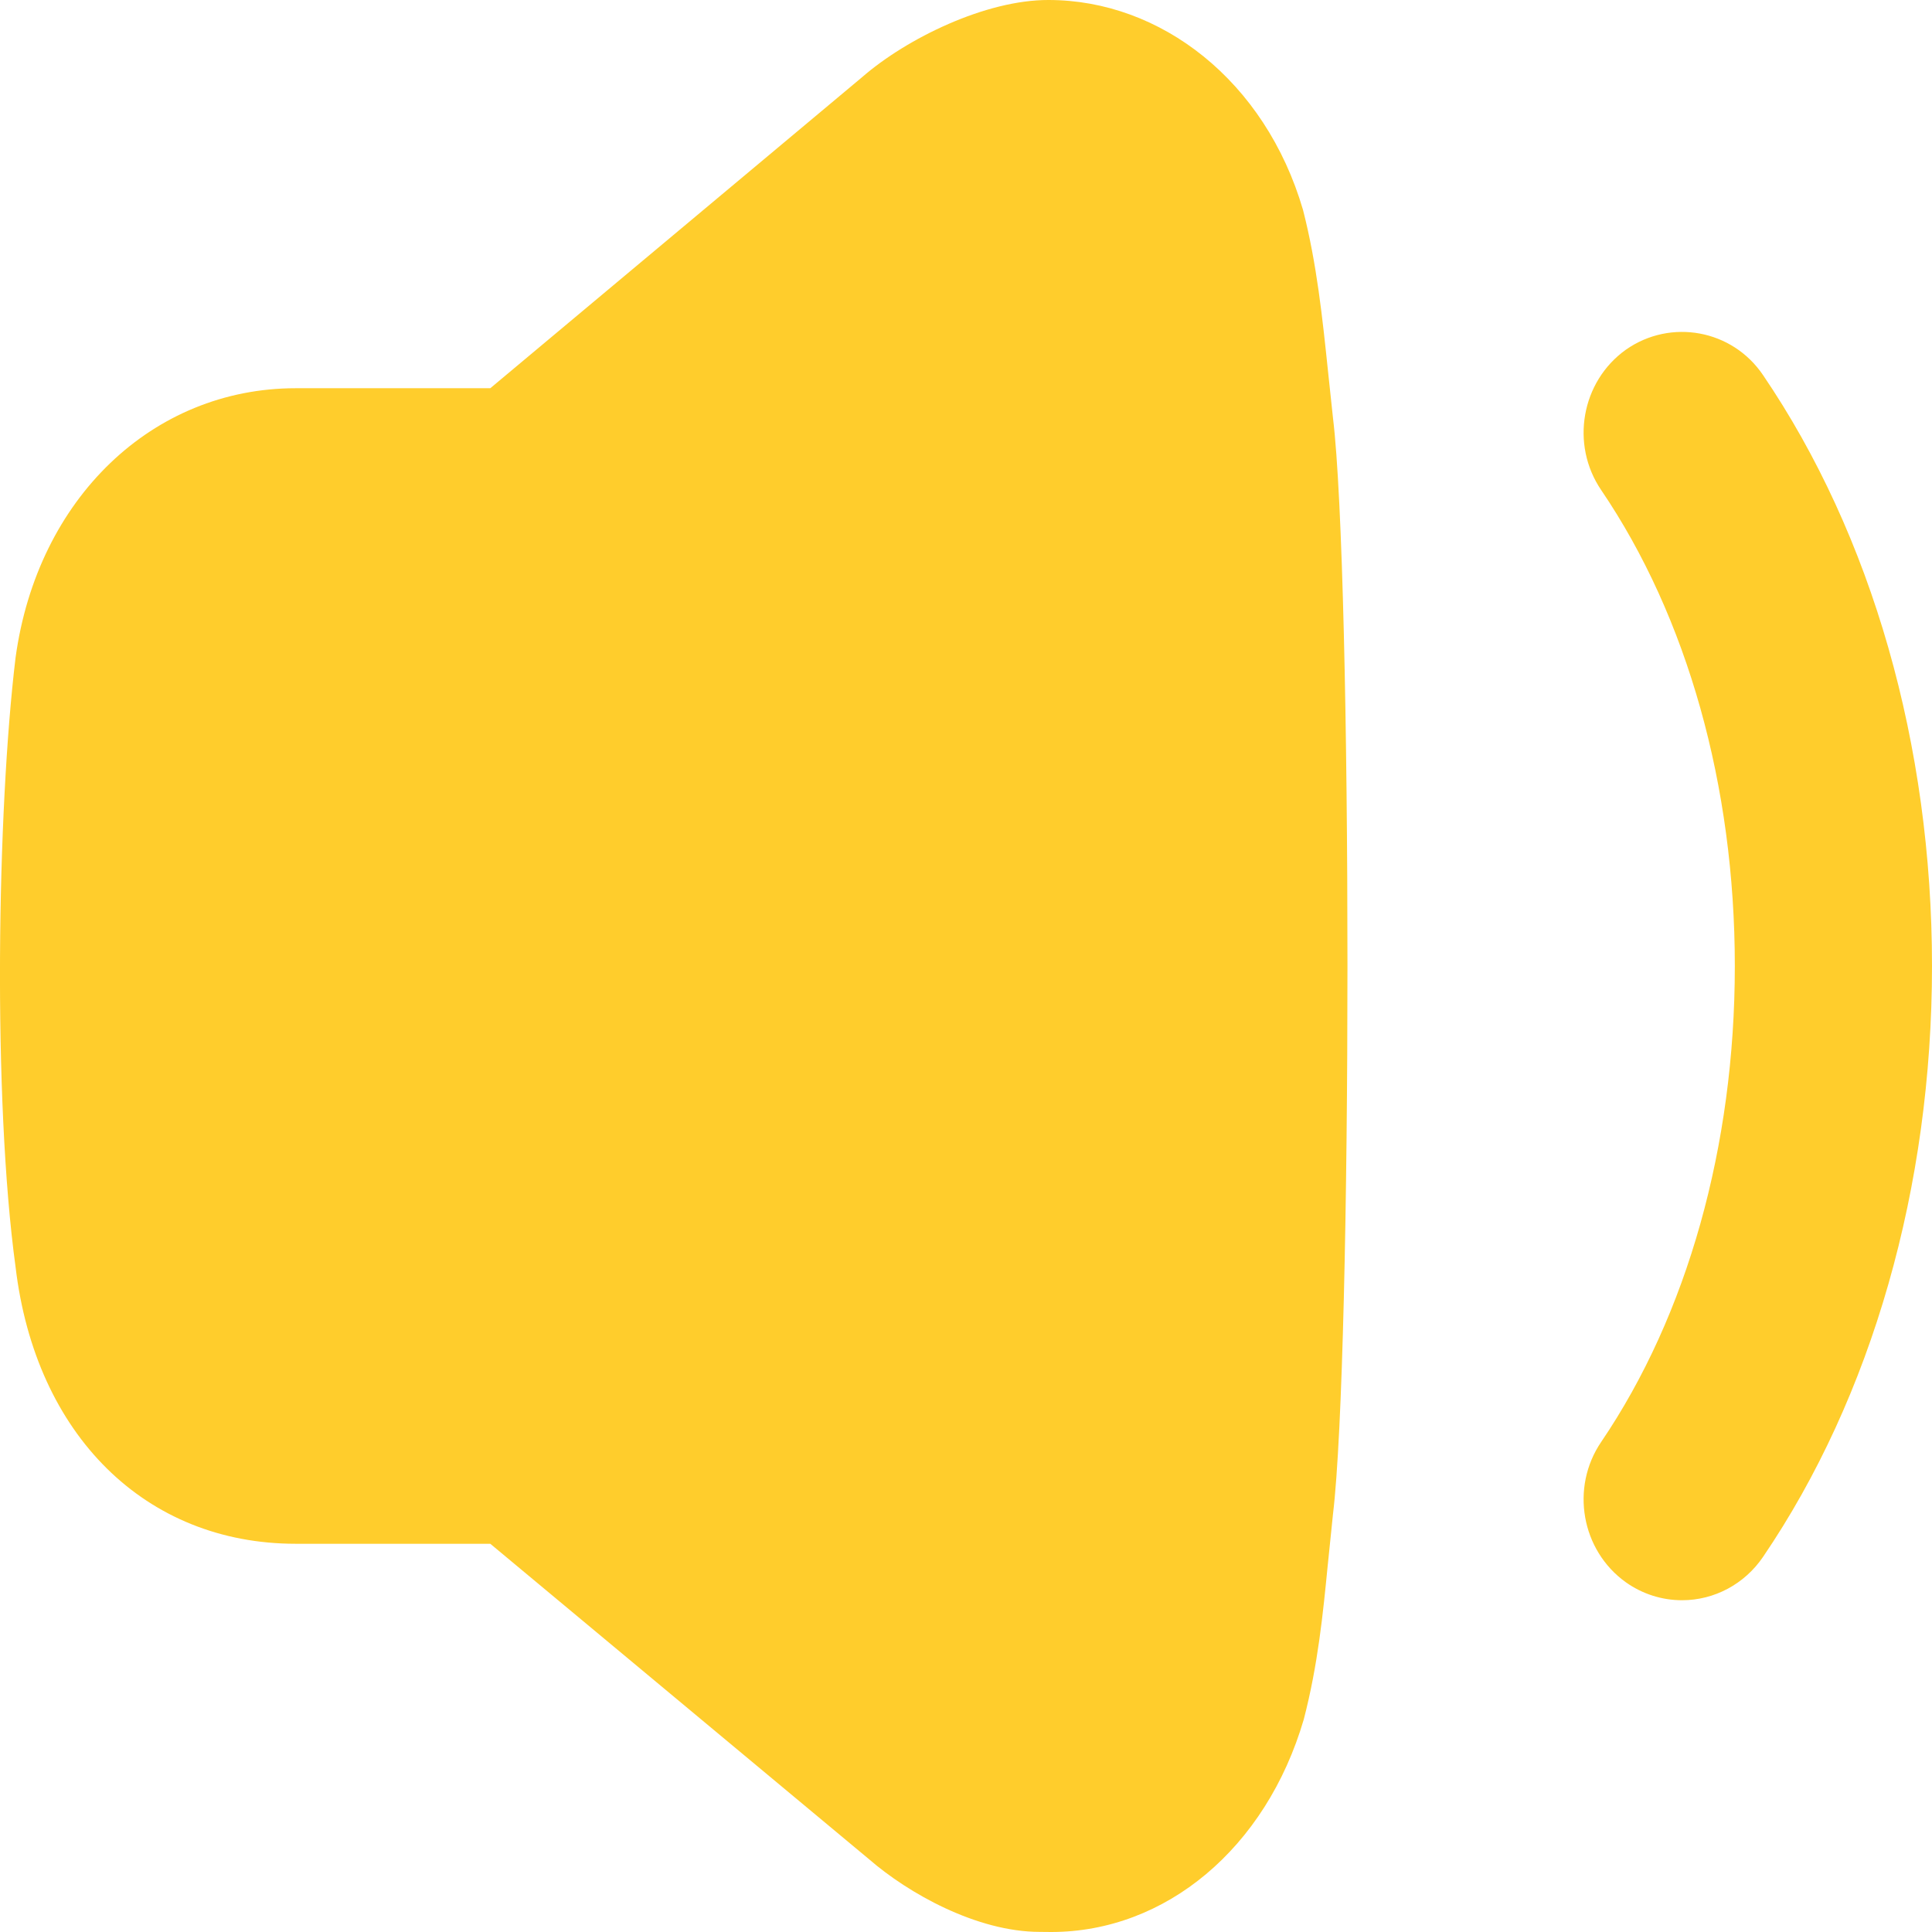 <svg width="18" height="18" viewBox="0 0 18 18" fill="none" xmlns="http://www.w3.org/2000/svg">
<path fill-rule="evenodd" clip-rule="evenodd" d="M12.14 1.956C12.269 2.46 12.321 2.964 12.372 3.451L12.419 3.893C12.599 5.369 12.599 12.621 12.419 14.108L12.372 14.567L12.371 14.575C12.326 15.035 12.279 15.511 12.147 16.019C11.795 17.221 10.858 18 9.793 18C9.76 18 9.726 18 9.688 17.999C9.1 17.999 8.461 17.638 8.099 17.324L4.568 14.383H2.755C1.356 14.383 0.331 13.371 0.145 11.804C-0.069 10.238 -0.027 7.551 0.145 6.127C0.348 4.644 1.421 3.617 2.755 3.617H4.568L8.032 0.719C8.449 0.356 9.186 -0.002 9.769 9.59513e-06C10.814 9.59513e-06 11.788 0.752 12.14 1.956ZM15.148 3.258C15.566 2.965 16.14 3.071 16.426 3.495C17.441 4.988 18 6.943 18 9C18 11.057 17.441 13.012 16.426 14.505C16.254 14.758 15.973 14.909 15.671 14.909C15.484 14.909 15.302 14.851 15.148 14.742C14.732 14.445 14.629 13.859 14.918 13.434C15.721 12.251 16.163 10.676 16.163 9C16.163 7.323 15.721 5.749 14.918 4.566C14.629 4.141 14.732 3.555 15.148 3.258Z" fill="#FFCD2C"/>
</svg>

